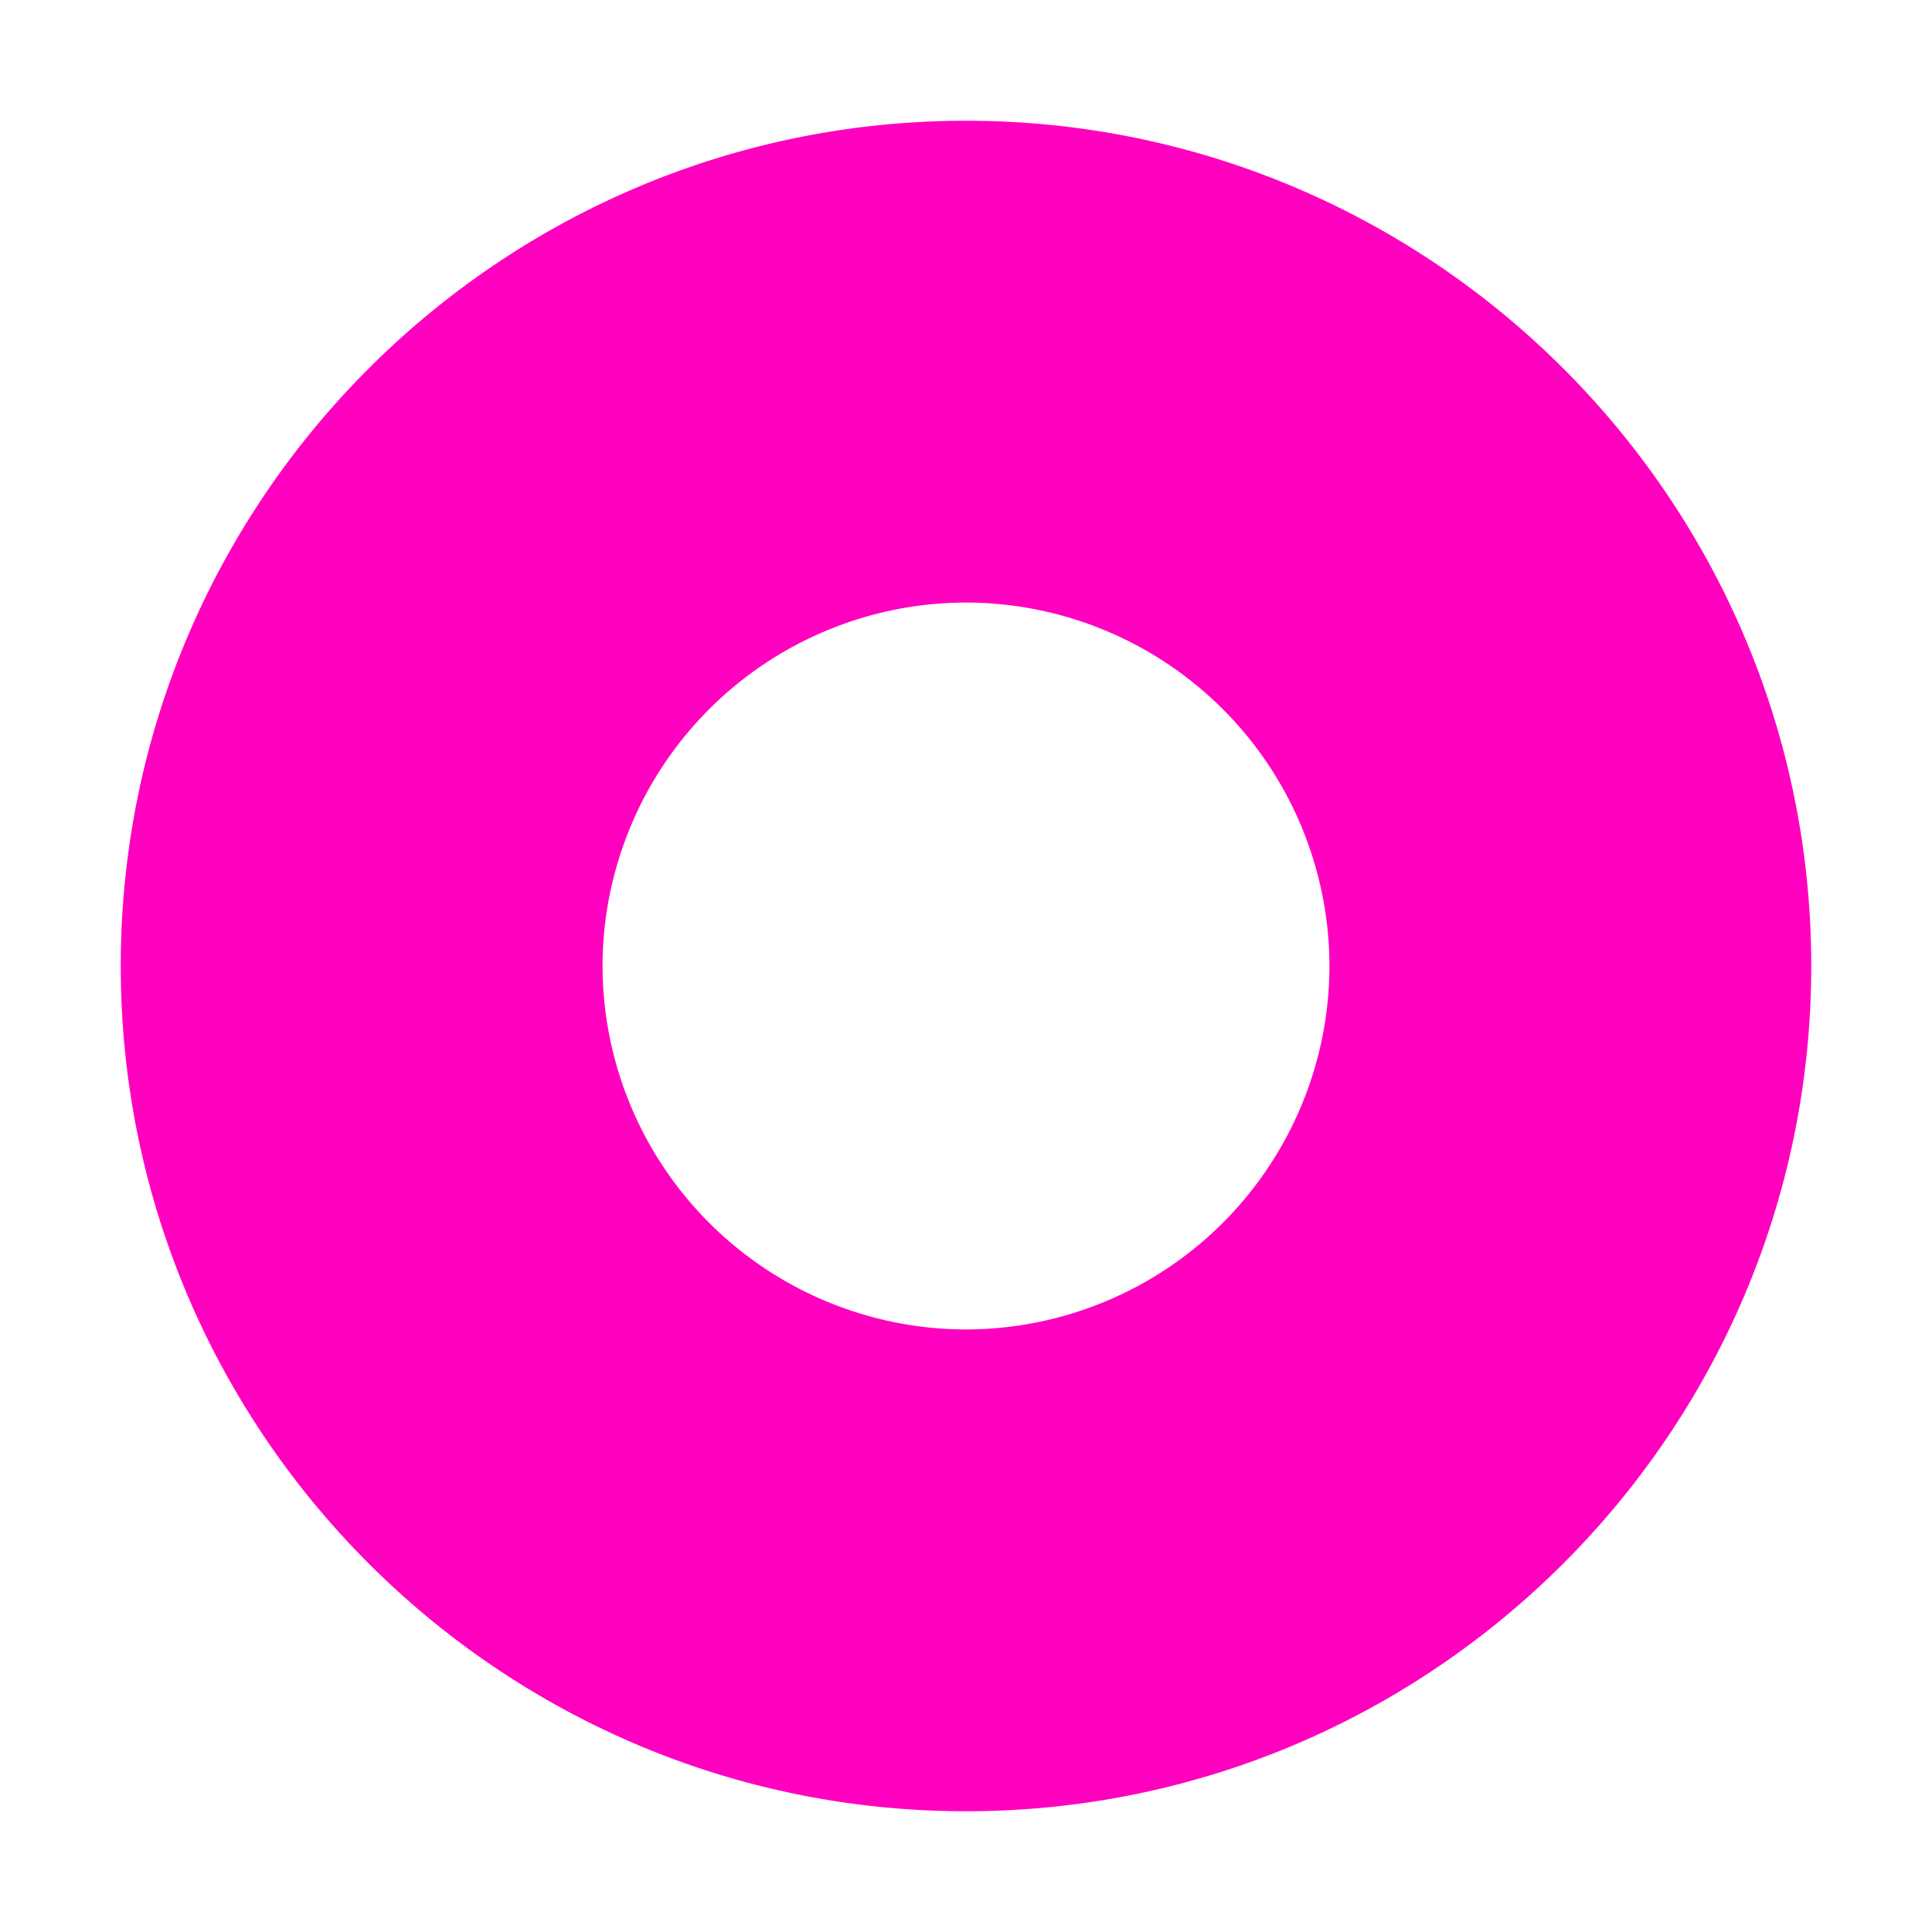 <svg width="16" height="16" viewBox="0 0 16 16" style="fill:#FF00BF" aria-hidden="true" focusable="false"><path d="M8 15c-3.86 0-7-3.14-7-7s3.14-7 7-7 7 3.14 7 7-3.14 7-7 7ZM8 4.99A3.015 3.015 0 0 0 4.99 8 3.015 3.015 0 0 0 8 11.01 3.015 3.015 0 0 0 11.01 8 3.015 3.015 0 0 0 8 4.99Z"/></svg>